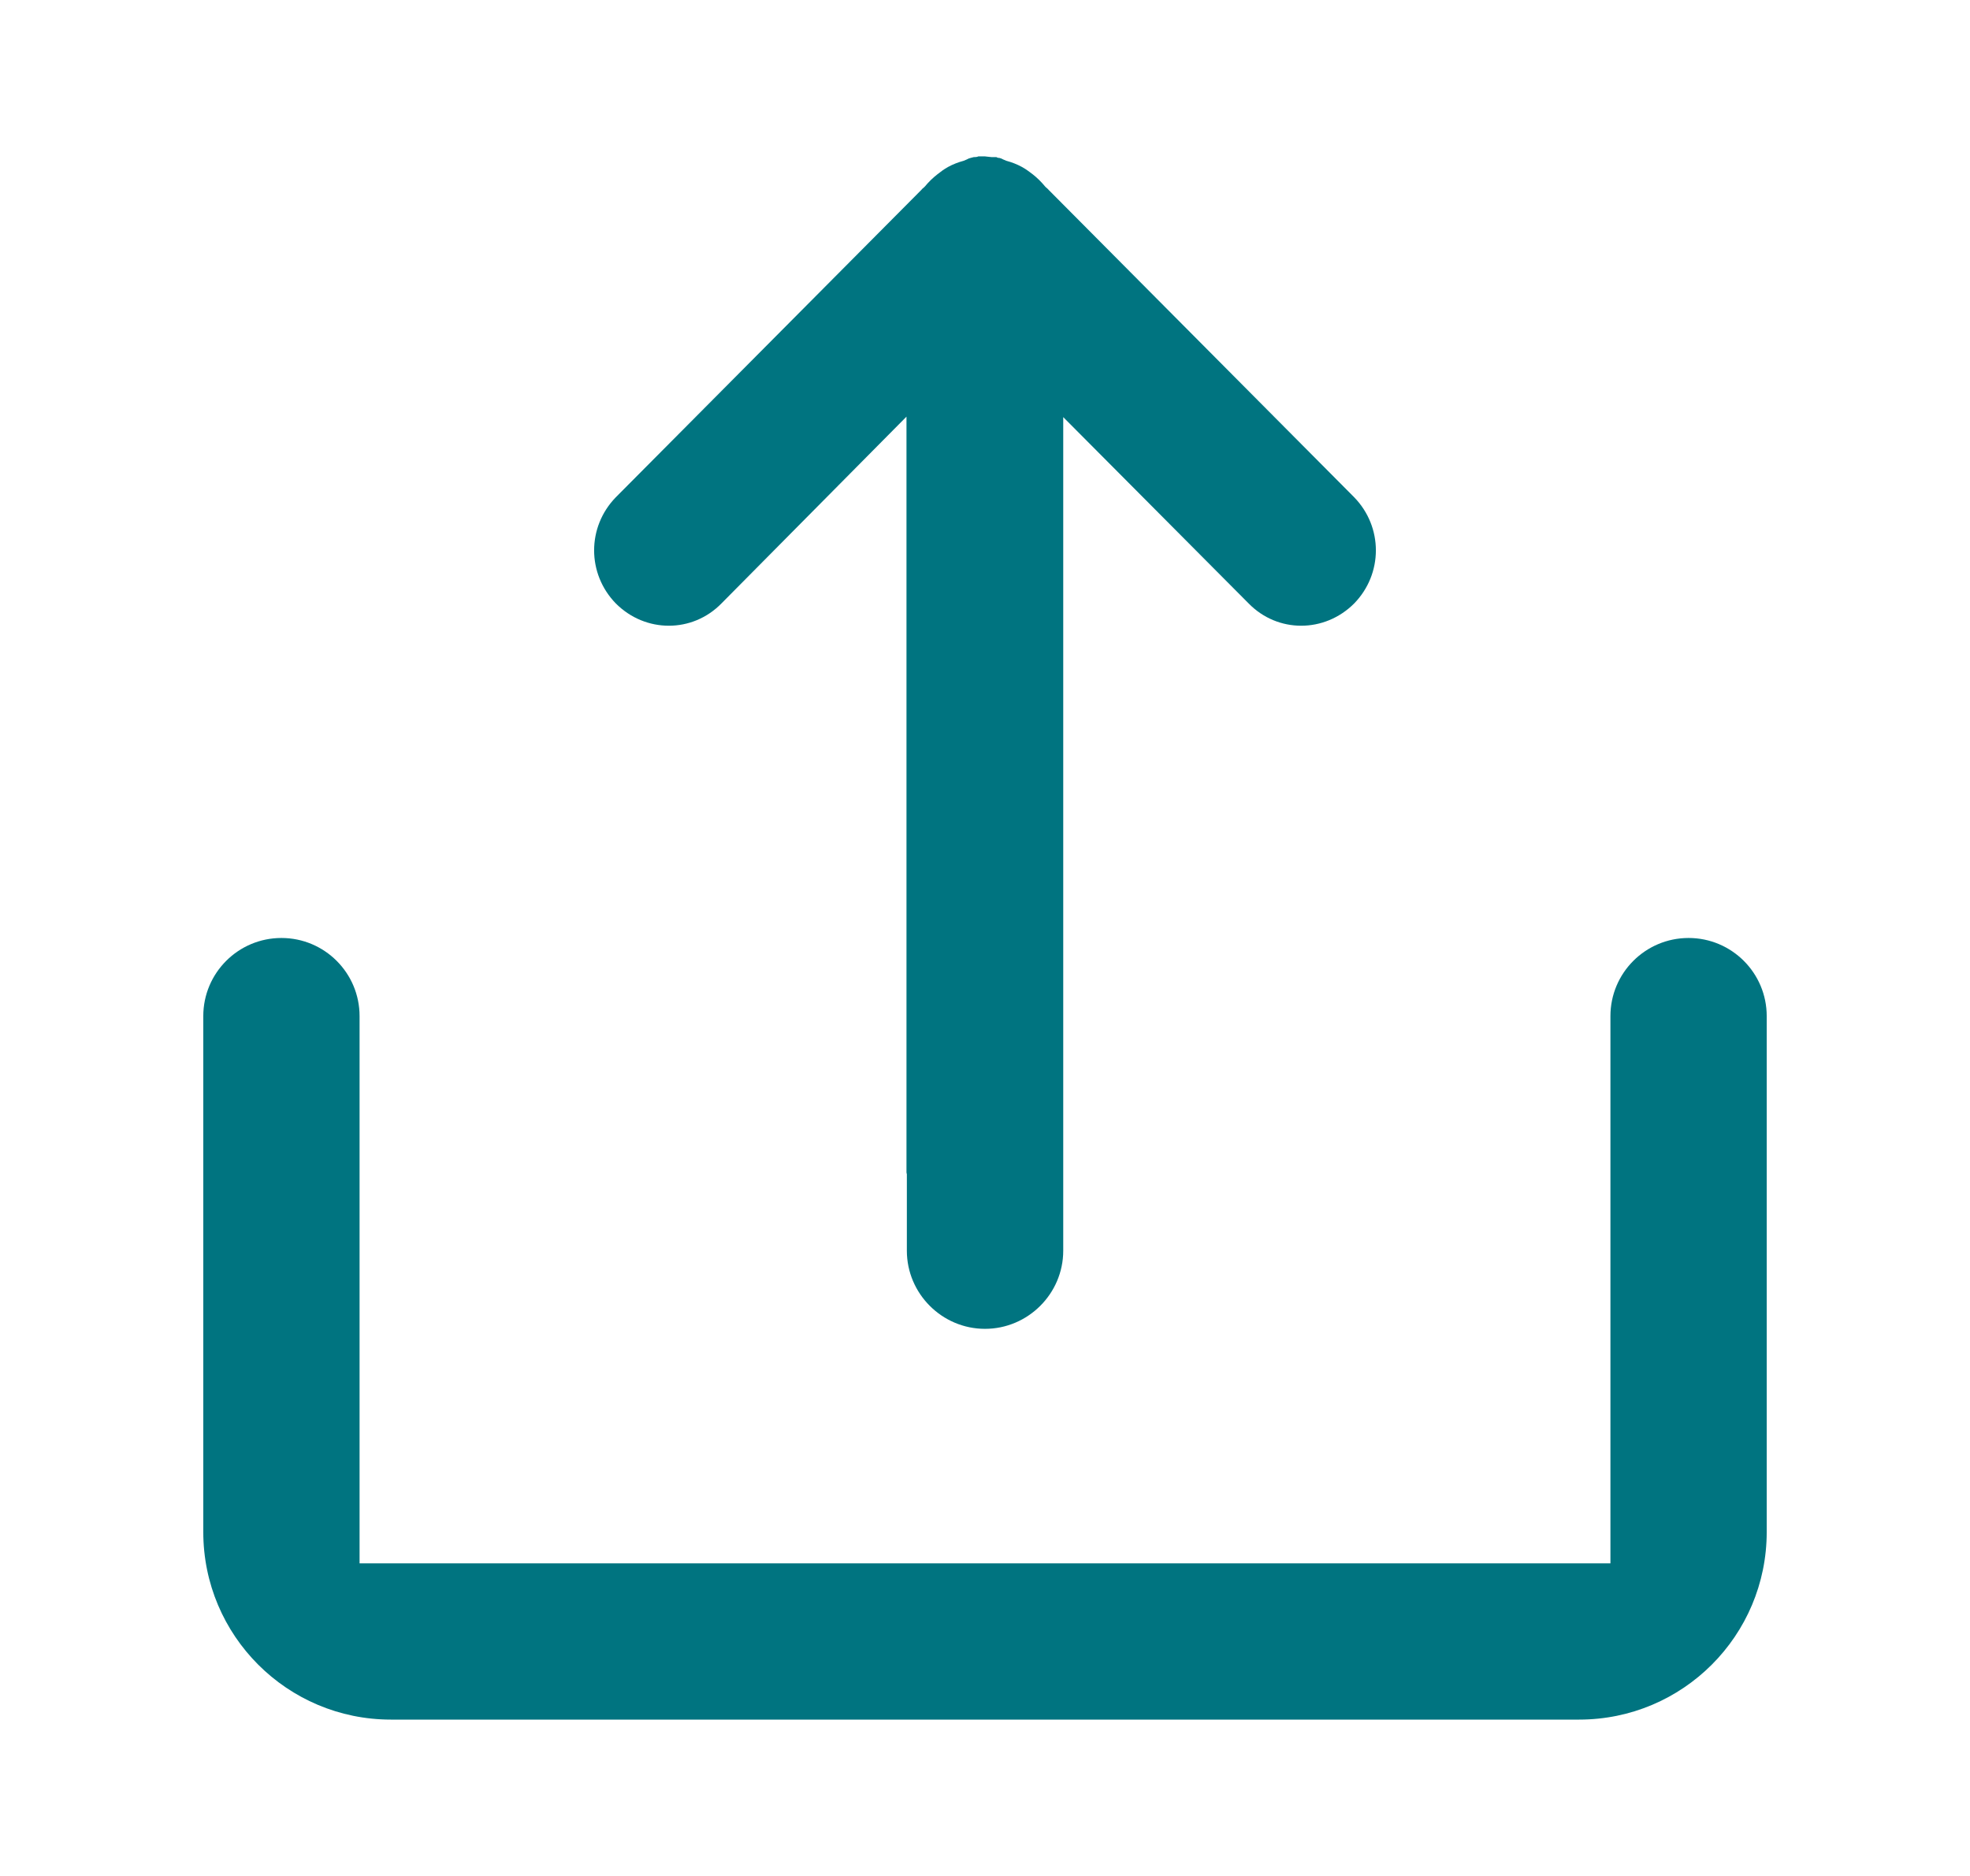 <svg width="21" height="20" viewBox="0 0 21 20" fill="none" xmlns="http://www.w3.org/2000/svg">
<path fill-rule="evenodd" clip-rule="evenodd" d="M11.158 2.004C11.165 2.011 11.173 2.017 11.179 2.025L14.435 5.301C14.744 5.618 14.744 6.117 14.435 6.434C14.119 6.75 13.62 6.75 13.311 6.434L11.334 4.447V10.833V13.334C11.334 13.792 10.958 14.167 10.5 14.167C10.042 14.167 9.667 13.792 9.667 13.334V12.519C9.667 12.516 9.666 12.513 9.665 12.51C9.664 12.507 9.663 12.504 9.663 12.5V10.833V4.442L7.69 6.434C7.38 6.75 6.881 6.75 6.565 6.434C6.256 6.117 6.256 5.618 6.565 5.301L9.821 2.025C9.827 2.017 9.834 2.01 9.842 2.004C9.849 1.998 9.856 1.993 9.861 1.986C9.901 1.938 9.944 1.896 9.993 1.858C10.029 1.829 10.065 1.803 10.106 1.78C10.159 1.751 10.214 1.73 10.273 1.714C10.284 1.71 10.295 1.705 10.306 1.7C10.319 1.693 10.331 1.687 10.345 1.684L10.38 1.675C10.396 1.675 10.413 1.675 10.43 1.667H10.5C10.501 1.667 10.502 1.667 10.502 1.667C10.503 1.668 10.504 1.668 10.505 1.668L10.571 1.675H10.621C10.638 1.684 10.645 1.684 10.655 1.684C10.669 1.687 10.681 1.693 10.694 1.7C10.705 1.705 10.716 1.71 10.727 1.714C10.786 1.73 10.841 1.751 10.894 1.78C10.935 1.803 10.971 1.829 11.007 1.857C11.057 1.896 11.099 1.938 11.139 1.986C11.144 1.993 11.151 1.999 11.158 2.004ZM18 10C17.54 10 17.167 10.373 17.167 10.833V11.667V16.667H3.833V11.667V10.833C3.833 10.373 3.46 10 3 10C2.54 10 2.167 10.373 2.167 10.833V11.667V16.333C2.167 17.438 3.062 18.333 4.167 18.333H16.833C17.938 18.333 18.833 17.438 18.833 16.333V11.667V10.833C18.833 10.373 18.46 10 18 10Z" fill="#007480"/>
</svg>

